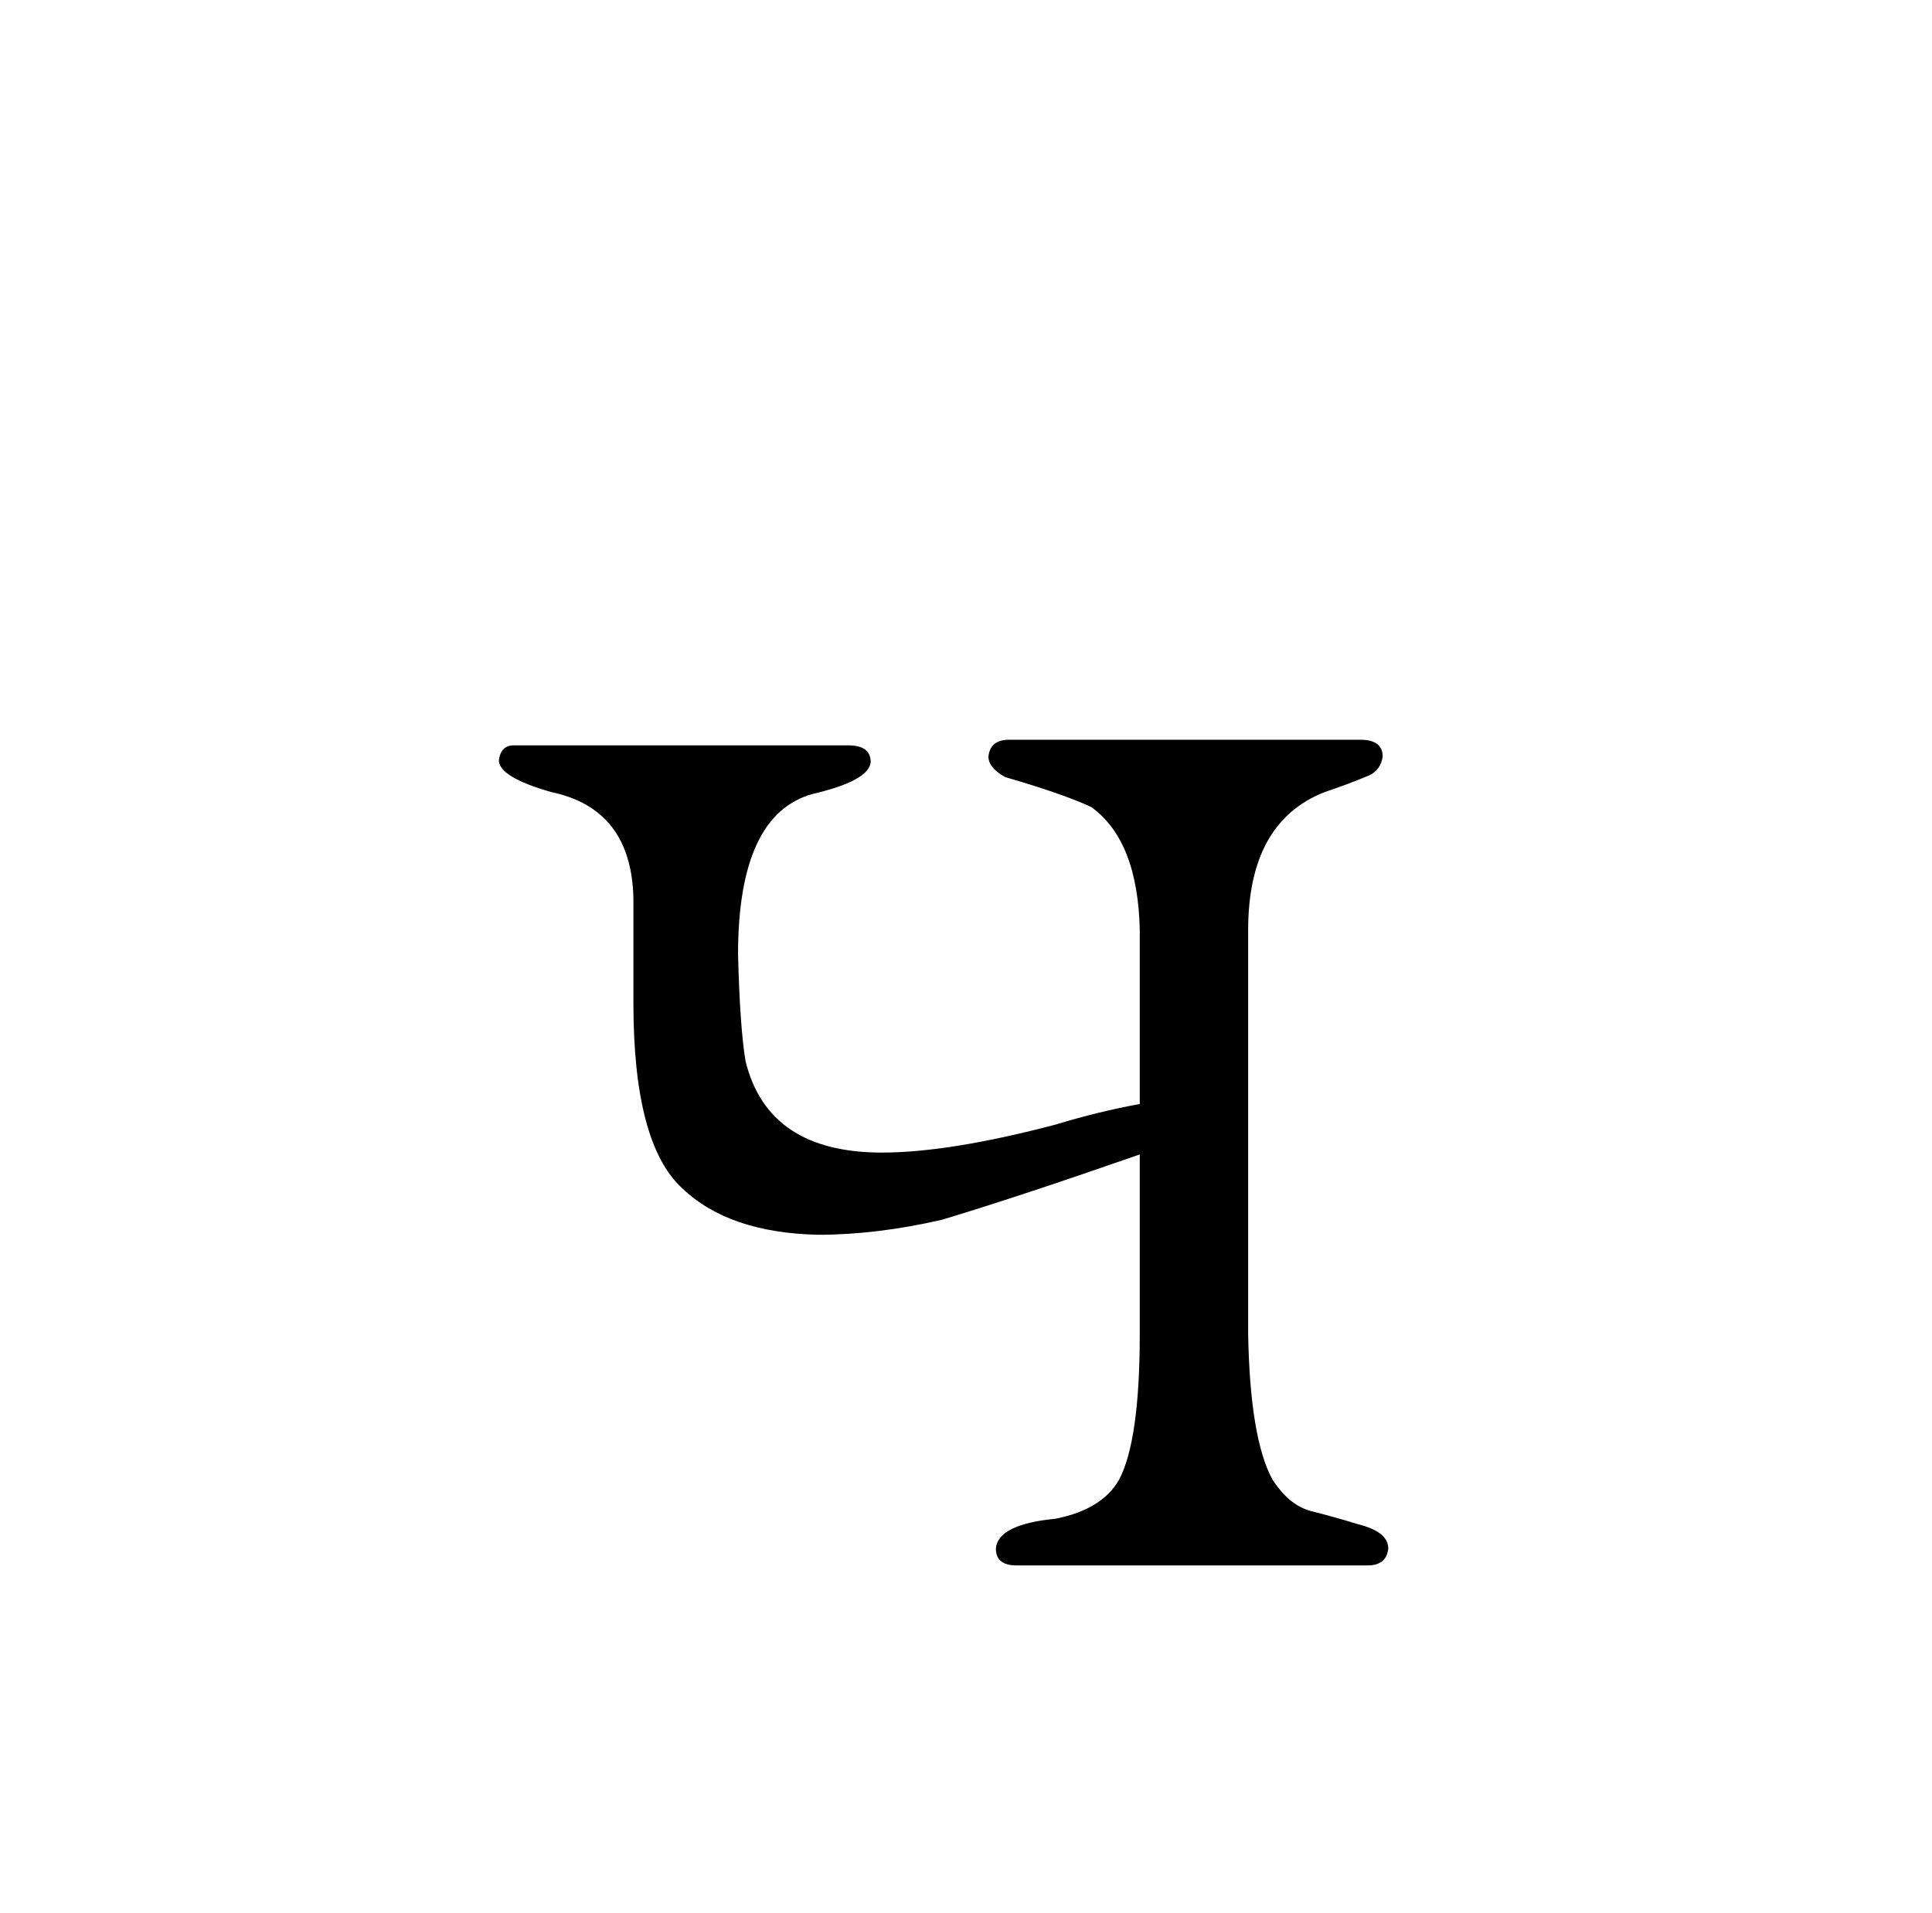 <?xml version="1.0" standalone="no"?>
<!DOCTYPE svg PUBLIC "-//W3C//DTD SVG 1.1//EN" "http://www.w3.org/Graphics/SVG/1.1/DTD/svg11.dtd" >
<svg xmlns="http://www.w3.org/2000/svg" xmlns:xlink="http://www.w3.org/1999/xlink" version="1.1" viewBox="-10 0 1034 1024">
  <g transform="matrix(1 0 0 -1 0 820)">
   <path fill="currentColor"
d="M600 229q-22 -4 -45 -11q-57 -15 -93 -15q-61 0 -73 49q-3 18 -4 57q0 75 40 86q30 7 31 17q0 9 -12 9h-179q-7 0 -8 -8q0 -9 28 -17q43 -9 44 -57v-56q0 -75 26 -99q25 -24 73 -25q31 0 66 8q40 12 106 35v-96q0 -57 -11 -78q-9 -16 -34 -21q-31 -3 -32 -16q0 -9 11 -9
h188q10 0 11 9q0 9 -16 13q-13 4 -25 7t-21 17q-12 22 -13 78v216q0 58 41 74q12 4 24 9q6 3 7 10q0 9 -12 9h-188q-10 0 -11 -9q0 -6 9 -11q31 -9 46 -16q25 -18 26 -66v-93z" />
  </g>

</svg>
